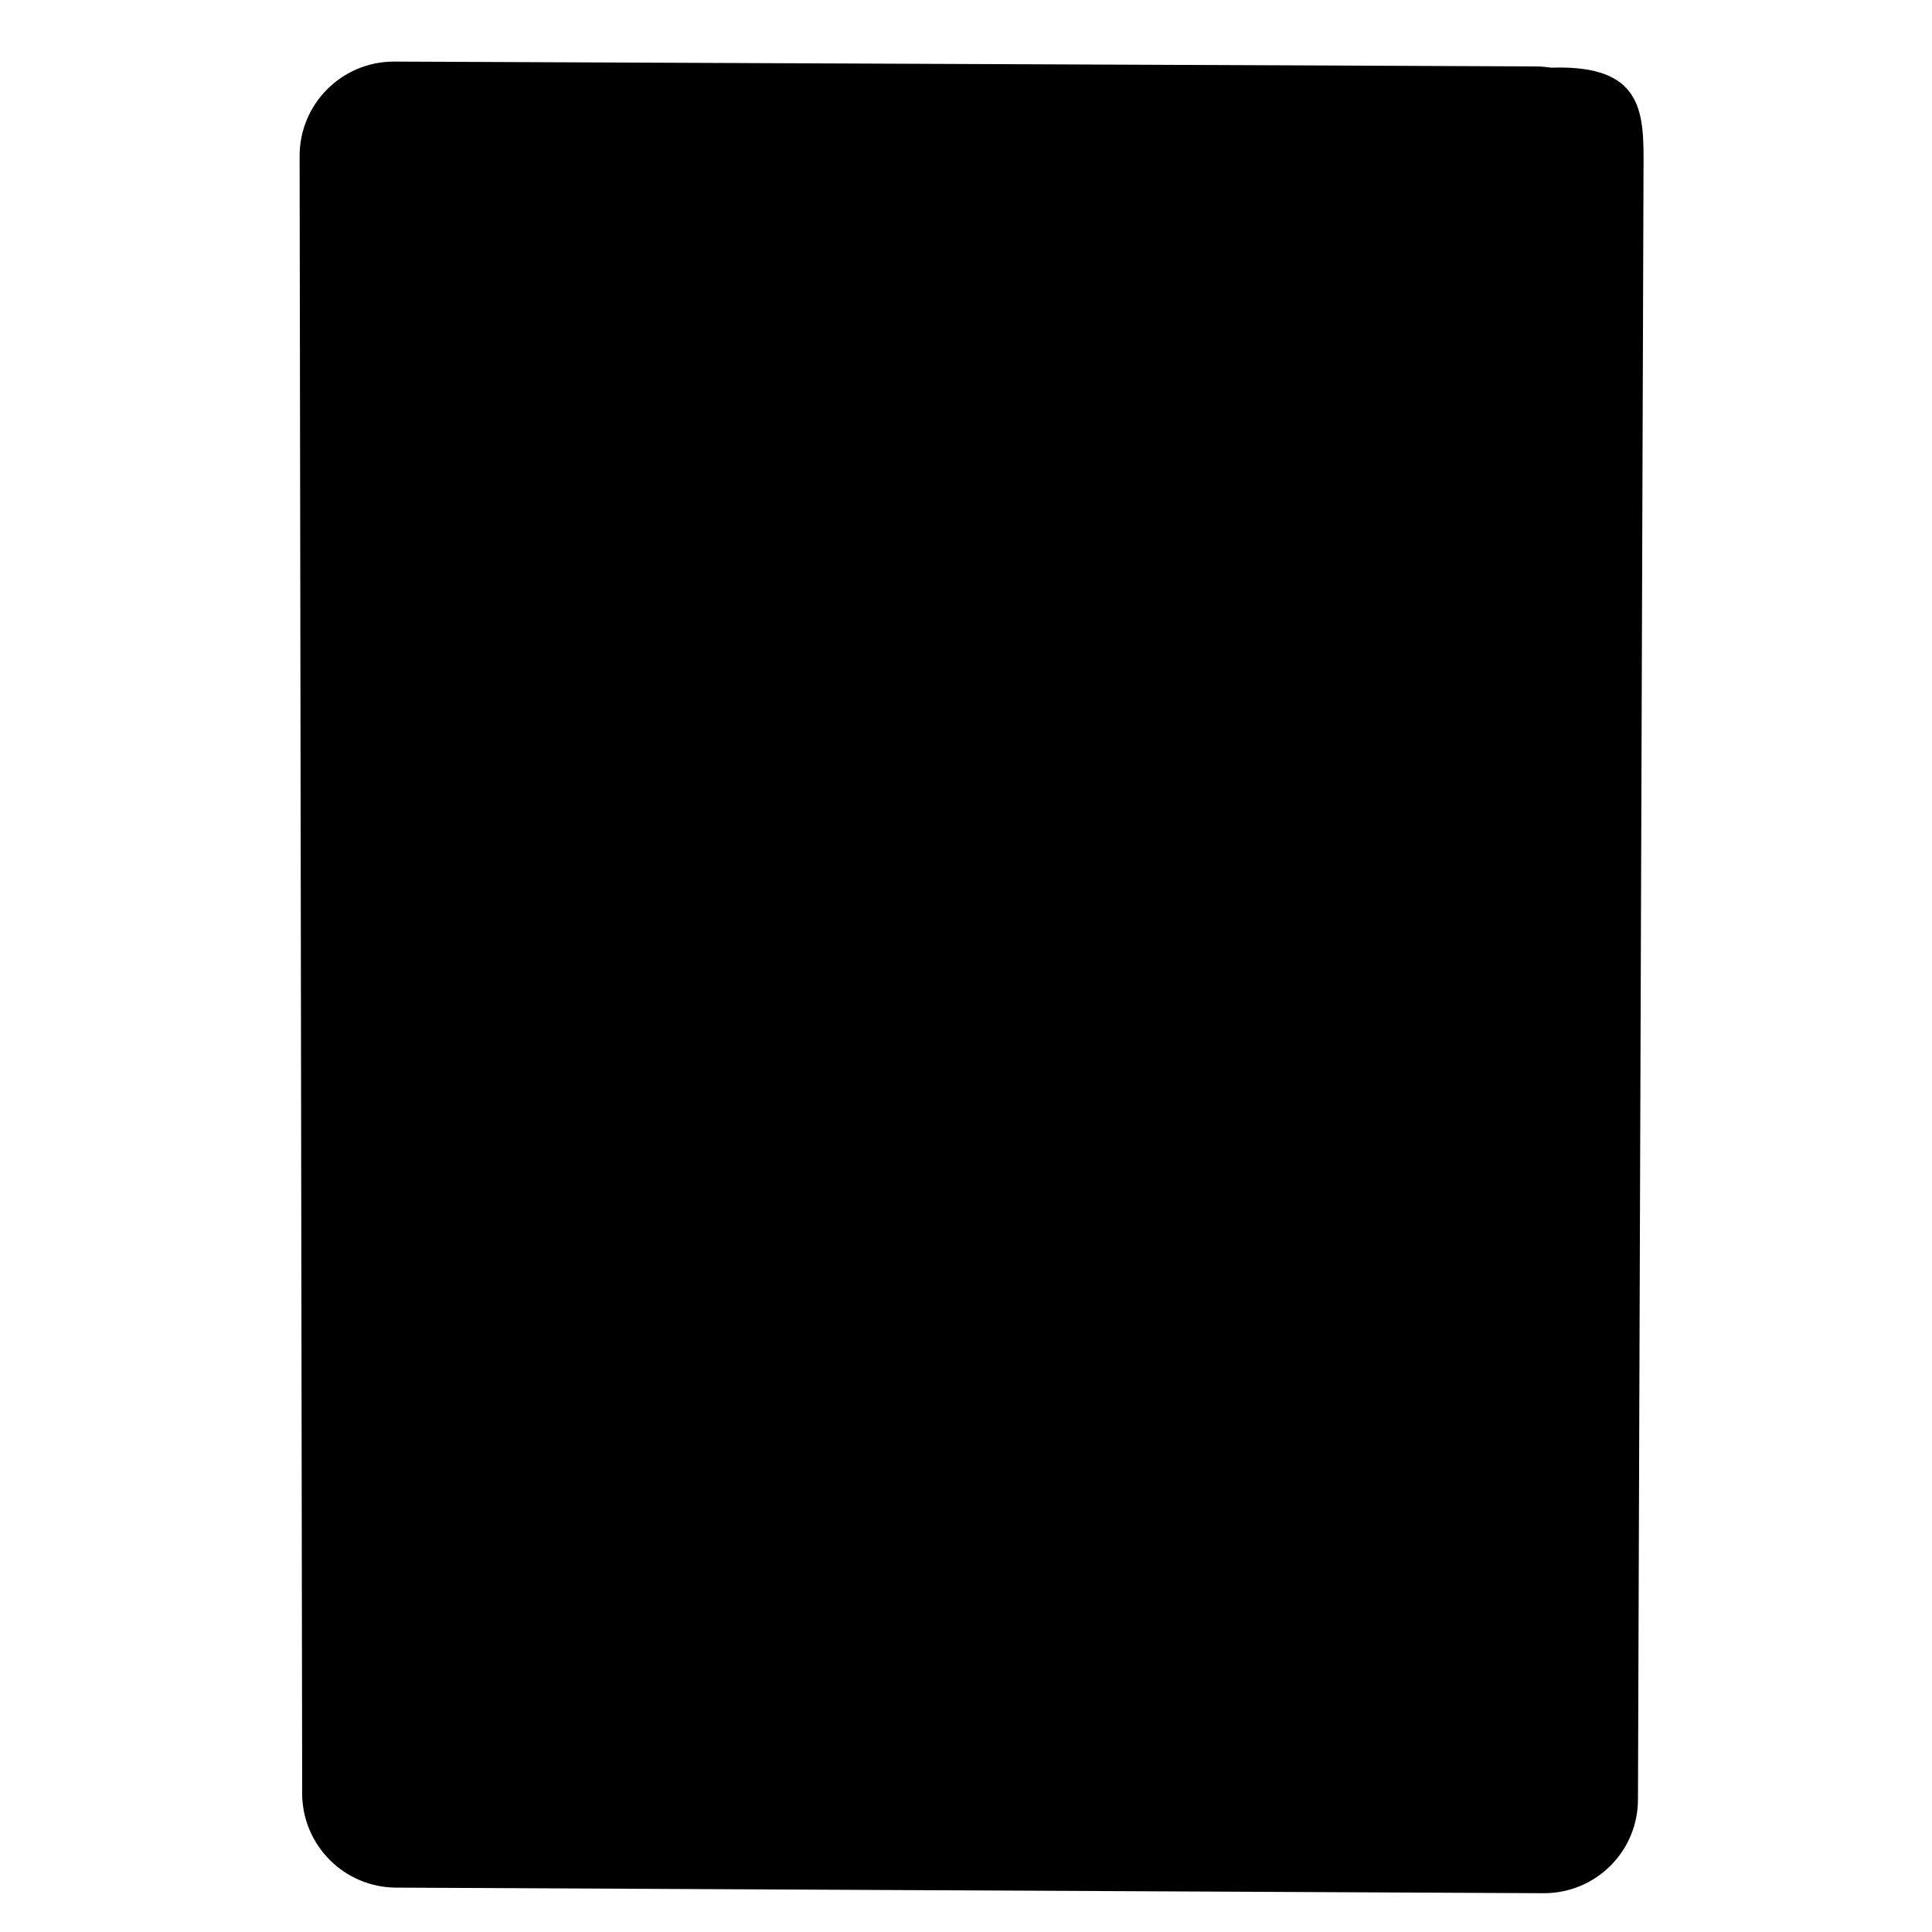 <svg width="128" height="128" viewBox="0 0 128 128" fill="none" xmlns="http://www.w3.org/2000/svg">
<path d="M102.29 125.43L26.27 125.06C22.82 125.06 20.02 122.26 20.02 118.81L32.22 26.68L102.41 4.5C108.54 4.17 108.89 7.03 108.89 10.48L108.52 119.17C108.54 122.64 105.74 125.43 102.29 125.43Z" fill="#D9CDC9" style="fill:#D9CDC9;fill:color(display-p3 0.851 0.804 0.788);fill-opacity:1;"/>
<path d="M101.83 122.06C101.83 122.06 44.07 123.04 25.36 121.98C21.78 121.78 20.03 120.36 20.02 118.82L19.85 10.33C19.85 6.88 22.65 4.08 26.1 4.08L101.74 4.4C105.19 4.4 106.5 7.26 106.5 10.71L105.93 116.11C105.91 119.56 105.28 122.06 101.83 122.06Z" fill="#F1EDEC" style="fill:#F1EDEC;fill:color(display-p3 0.945 0.929 0.925);fill-opacity:1;"/>
<path d="M29.82 12.56C29.82 12.56 31.34 9.04 32.05 9C32.68 8.96 34.34 12.62 34.34 12.62C34.34 12.62 37.78 12.68 38.08 13.16C38.38 13.64 35.61 16.9 35.61 16.9C35.61 16.9 36.76 20.88 36.27 21.19C35.79 21.49 32.11 19.38 32.11 19.38C32.11 19.38 28.25 21.49 27.64 21.07C27.04 20.65 28.3 16.48 28.3 16.48C28.3 16.48 25.74 13.83 26.01 13.16C26.26 12.55 29.82 12.56 29.82 12.56Z" fill="#333333" style="fill:#333333;fill:color(display-p3 0.2 0.2 0.2);fill-opacity:1;"/>
<path d="M29.82 12.56C29.82 12.56 31.34 9.04 32.05 9C32.68 8.96 34.34 12.62 34.34 12.62C34.34 12.62 37.78 12.68 38.08 13.16C38.38 13.64 35.61 16.9 35.61 16.9C35.61 16.9 36.76 20.88 36.27 21.19C35.79 21.49 32.11 19.38 32.11 19.38C32.11 19.38 28.25 21.49 27.64 21.07C27.04 20.65 28.3 16.48 28.3 16.48C28.3 16.48 25.74 13.83 26.01 13.16C26.26 12.55 29.82 12.56 29.82 12.56Z" fill="#212121" style="fill:#212121;fill:color(display-p3 0.129 0.129 0.129);fill-opacity:1;"/>
<path d="M98.27 113.61C98.27 113.61 96.77 117.14 96.06 117.19C95.43 117.23 93.74 113.58 93.74 113.58C93.74 113.58 90.17 113.6 89.87 113.12C89.57 112.64 92.22 109.32 92.22 109.32C92.22 109.32 91.32 105.39 91.76 105.03C92.37 104.54 95.94 106.81 95.94 106.81C95.94 106.81 99.79 104.67 100.4 105.09C101.01 105.51 99.77 109.68 99.77 109.68C99.77 109.68 102.34 112.31 102.08 112.98C101.83 113.6 98.27 113.61 98.27 113.61Z" fill="#333333" style="fill:#333333;fill:color(display-p3 0.2 0.2 0.2);fill-opacity:1;"/>
<path d="M98.27 113.61C98.27 113.61 96.77 117.14 96.06 117.19C95.43 117.23 93.74 113.58 93.74 113.58C93.74 113.58 90.17 113.6 89.87 113.12C89.57 112.64 92.22 109.32 92.22 109.32C92.22 109.32 91.32 105.39 91.76 105.03C92.37 104.54 95.94 106.81 95.94 106.81C95.94 106.81 99.79 104.67 100.4 105.09C101.01 105.51 99.77 109.68 99.77 109.68C99.77 109.68 102.34 112.31 102.08 112.98C101.83 113.6 98.27 113.61 98.27 113.61Z" fill="#212121" style="fill:#212121;fill:color(display-p3 0.129 0.129 0.129);fill-opacity:1;"/>
<path d="M67.14 27.16C65.55 26.97 61.6 34.48 59.63 39.19C56.92 45.66 57.03 48.59 57.03 48.59L56.89 57.08L73.25 56.95C73.25 56.95 73.82 52.37 73.82 49.76C73.82 47.15 73.27 42.83 72.04 38.3C70.9 34.1 68.73 27.35 67.14 27.16Z" fill="#FFB803" style="fill:#FFB803;fill:color(display-p3 1 0.722 0.012);fill-opacity:1;"/>
<path d="M67.14 27.16C65.55 26.97 61.6 34.48 59.63 39.19C56.92 45.66 57.03 48.59 57.03 48.59L56.89 57.08L73.25 56.95C73.25 56.95 73.82 52.37 73.82 49.76C73.82 47.15 73.27 42.83 72.04 38.3C70.9 34.1 68.73 27.35 67.14 27.16Z" fill="#525252" style="fill:#525252;fill:color(display-p3 0.321 0.321 0.321);fill-opacity:1;"/>
<path d="M67.78 20.44C65.64 20.37 63.28 21.21 62.86 24.65C62.48 27.73 65.15 29.54 67.25 29.61C70.74 29.72 72.32 27.24 72.32 24.61C72.32 22.31 70.03 20.51 67.78 20.44Z" fill="#DA0E21" style="fill:#DA0E21;fill:color(display-p3 0.855 0.055 0.129);fill-opacity:1;"/>
<path d="M72.52 57.56L80.14 60.79C80.14 60.79 81.24 52.74 84.96 49.76C89.23 46.33 91.97 47.5 91.97 47.5L94.65 44.63C94.65 44.63 91.42 38.47 83.62 39.63C76.43 40.7 73.53 45.7 73.53 45.7C73.53 45.7 73.73 47.99 73.32 51.87C72.96 55.11 72.52 57.56 72.52 57.56Z" fill="#FF605E" style="fill:#FF605E;fill:color(display-p3 1 0.377 0.369);fill-opacity:1;"/>
<path d="M72.52 57.56L80.14 60.79C80.14 60.79 81.24 52.74 84.96 49.76C89.23 46.33 91.97 47.5 91.97 47.5L94.65 44.63C94.65 44.63 91.42 38.47 83.62 39.63C76.43 40.7 73.53 45.7 73.53 45.7C73.53 45.7 73.73 47.99 73.32 51.87C72.96 55.11 72.52 57.56 72.52 57.56Z" fill="#404040" style="fill:#404040;fill:color(display-p3 0.25 0.25 0.25);fill-opacity:1;"/>
<path d="M91.72 45.06C89.77 46.9 89.84 50.55 92.27 52.31C94.53 53.96 97.94 53.9 99.52 51.27C100.99 48.84 100.39 45.62 98.36 44.5C95.93 43.17 93.86 43.05 91.72 45.06Z" fill="#DA0E21" style="fill:#DA0E21;fill:color(display-p3 0.855 0.055 0.129);fill-opacity:1;"/>
<path d="M35.75 45.67L38.43 48.11C38.43 48.11 42.93 45.48 46.36 49.51C49.84 53.59 50.69 59.87 50.69 59.87L58.65 55.92C58.65 55.92 58.49 48.02 57.63 45.58C57.01 43.8 54.29 39.15 46.05 39.21C39.11 39.26 35.75 45.67 35.75 45.67Z" fill="#FF605E" style="fill:#FF605E;fill:color(display-p3 1 0.377 0.369);fill-opacity:1;"/>
<path d="M35.75 45.67L38.43 48.11C38.43 48.11 42.93 45.48 46.36 49.51C49.84 53.59 50.69 59.87 50.69 59.87L58.65 55.92C58.65 55.92 58.49 48.02 57.63 45.58C57.01 43.8 54.29 39.15 46.05 39.21C39.11 39.26 35.75 45.67 35.75 45.67Z" fill="#404040" style="fill:#404040;fill:color(display-p3 0.25 0.25 0.25);fill-opacity:1;"/>
<path d="M32.69 52.02C34.49 54.05 37.99 53.86 39.41 51.83C40.73 49.94 40.5 47.34 38.89 45.87C37.28 44.4 34.82 43.93 32.74 45.96C30.87 47.8 31.62 50.81 32.69 52.02Z" fill="#DA0E21" style="fill:#DA0E21;fill:color(display-p3 0.855 0.055 0.129);fill-opacity:1;"/>
<path d="M50.46 59.41C50.46 59.41 54.64 54.79 65.45 55.01C76.57 55.23 80.37 59.49 80.37 59.49C80.37 59.49 82.22 65.88 80.37 71.85C78.52 77.82 77.27 78.17 77.42 79.74C77.56 81.3 78.81 83.65 82.01 85.71C85.21 87.77 88.12 87.7 88.26 88.62C88.4 89.54 86.63 91.11 82.44 90.75C78.25 90.39 75.41 88.76 75.19 89.12C74.97 89.48 75.83 92.6 77.75 94.94C79.67 97.28 82.3 98.7 81.94 99.56C81.58 100.42 74.98 100.77 70.86 96.93C66.74 93.09 65.86 90.19 65.08 90.26C64.3 90.33 62.68 93.68 58.64 96.79C54.02 100.35 49.97 100.98 49.19 99.63C48.27 98.04 52.1 96.5 53.52 93.17C54.94 89.83 55.58 87.7 55.3 87.42C55.02 87.14 53.88 89.98 49.83 90.69C45.78 91.4 42.94 90.69 42.87 89.62C42.8 88.55 45.5 88.41 48.77 85.29C51.97 82.23 53.02 80.69 52.97 79.16C52.91 77.28 50.85 76.47 49.86 69.95C49.08 64.83 50.46 59.41 50.46 59.41Z" fill="#7958C2" style="fill:#7958C2;fill:color(display-p3 0.474 0.345 0.761);fill-opacity:1;"/>
<path d="M50.46 59.41C50.46 59.41 54.64 54.79 65.45 55.01C76.57 55.23 80.37 59.49 80.37 59.49C80.37 59.49 82.22 65.88 80.37 71.85C78.52 77.82 77.27 78.17 77.42 79.74C77.56 81.3 78.81 83.65 82.01 85.71C85.21 87.77 88.12 87.7 88.26 88.62C88.4 89.54 86.63 91.11 82.44 90.75C78.25 90.39 75.41 88.76 75.19 89.12C74.97 89.48 75.83 92.6 77.75 94.94C79.67 97.28 82.3 98.7 81.94 99.56C81.58 100.42 74.98 100.77 70.86 96.93C66.74 93.09 65.86 90.19 65.08 90.26C64.3 90.33 62.68 93.68 58.64 96.79C54.02 100.35 49.97 100.98 49.19 99.63C48.27 98.04 52.1 96.5 53.52 93.17C54.94 89.83 55.58 87.7 55.3 87.42C55.02 87.14 53.88 89.98 49.83 90.69C45.78 91.4 42.94 90.69 42.87 89.62C42.8 88.55 45.5 88.41 48.77 85.29C51.97 82.23 53.02 80.69 52.97 79.16C52.91 77.28 50.85 76.47 49.86 69.95C49.08 64.83 50.46 59.41 50.46 59.41Z" fill="#333333" style="fill:#333333;fill:color(display-p3 0.2 0.2 0.2);fill-opacity:1;"/>
<path d="M53.08 61.26C53.08 61.26 55.24 57.44 64.92 57.51C75.05 57.58 78.14 61.66 78.14 61.66C78.14 61.66 80.12 81.43 65.52 81.13C50.03 80.79 53.08 61.26 53.08 61.26Z" fill="#F1EDEC" style="fill:#F1EDEC;fill:color(display-p3 0.945 0.929 0.925);fill-opacity:1;"/>
<path d="M71.61 60.68C70.79 60.68 70.44 62.04 70.31 64.75C70.19 67.38 70.61 68.98 71.52 68.98C72.43 68.98 72.9 67.55 72.97 65.25C73.08 62.19 72.55 60.68 71.61 60.68Z" fill="#4F322C" style="fill:#4F322C;fill:color(display-p3 0.31 0.196 0.172);fill-opacity:1;"/>
<path d="M68.19 64.76C68.19 65.39 69.45 66.09 71.7 66.13C73.95 66.17 75.02 65.77 75.11 64.97C75.18 64.34 74.27 63.78 71.6 63.71C68.93 63.64 68.19 64.02 68.19 64.76Z" fill="#4F322C" style="fill:#4F322C;fill:color(display-p3 0.31 0.196 0.172);fill-opacity:1;"/>
<path d="M58.78 60.8C59.6 60.8 59.95 62.16 60.08 64.87C60.2 67.5 59.78 69.1 58.87 69.1C57.96 69.1 57.49 67.67 57.42 65.37C57.31 62.31 57.85 60.8 58.78 60.8Z" fill="#4F322C" style="fill:#4F322C;fill:color(display-p3 0.31 0.196 0.172);fill-opacity:1;"/>
<path d="M62.2 64.89C62.2 65.52 60.94 66.22 58.69 66.26C56.44 66.3 55.37 65.9 55.28 65.1C55.21 64.47 56.12 63.91 58.79 63.84C61.47 63.76 62.2 64.15 62.2 64.89Z" fill="#4F322C" style="fill:#4F322C;fill:color(display-p3 0.31 0.196 0.172);fill-opacity:1;"/>
<path d="M60.36 72.13C59.96 72.92 60.96 76 65.42 76.06C69.88 76.12 70.9 73.15 70.62 72.33C70.29 71.36 68.42 71.9 65.36 71.86C62.42 71.83 60.76 71.33 60.36 72.13Z" fill="#4F322C" style="fill:#4F322C;fill:color(display-p3 0.31 0.196 0.172);fill-opacity:1;"/>
</svg>
